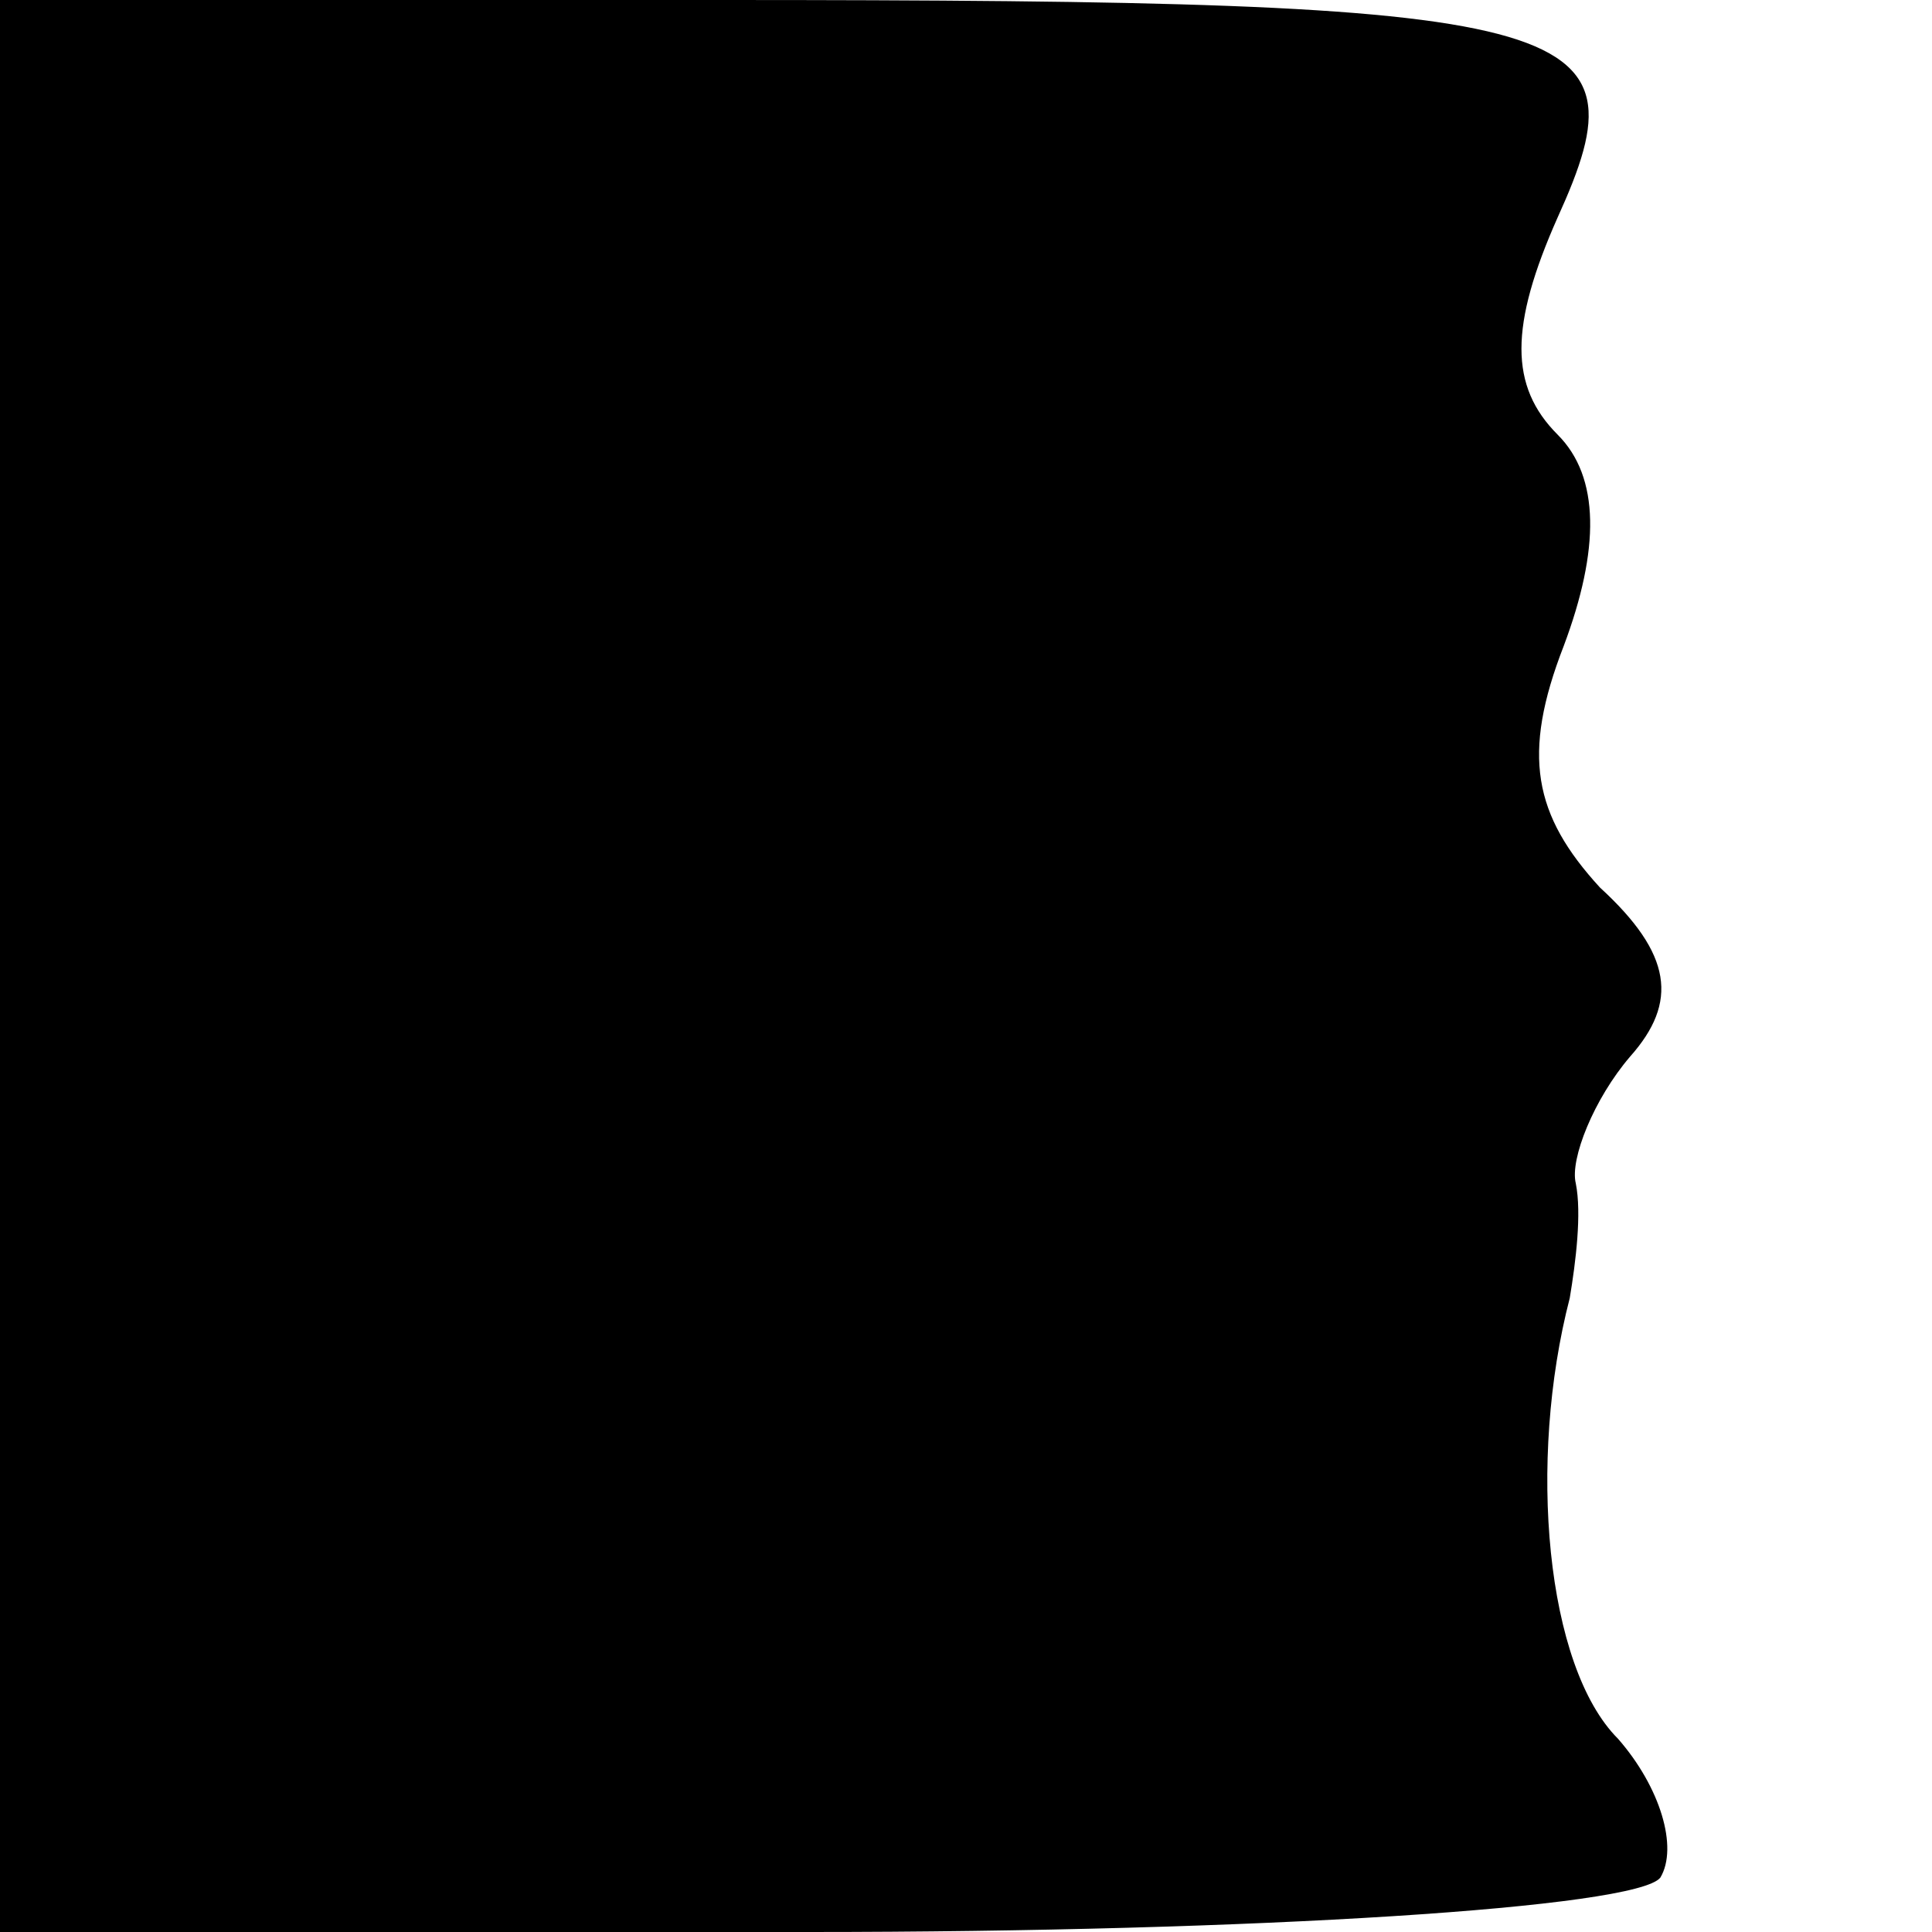 <?xml version="1.0" standalone="no"?>
<!DOCTYPE svg PUBLIC "-//W3C//DTD SVG 20010904//EN"
 "http://www.w3.org/TR/2001/REC-SVG-20010904/DTD/svg10.dtd">
<svg version="1.0" xmlns="http://www.w3.org/2000/svg"
 width="32pt" height="32pt" viewBox="0 0 32 32"
 preserveAspectRatio="xMidYMid meet">
<g transform="translate(0,32) scale(0.1,-0.1)"
fill="#000000" stroke="none">
<path fill="#000000" stroke="none" d="M0 160 l0 -160 134 0 c74 0 137 4 141
9 3 5 0 15 -7 23 -12 12 -15 46 -8 73 1 6 2 14 1 19 -1 4 3 14 9 21 8 9 7 17
-5 28 -11 12 -13 22 -6 40 6 16 6 28 -1 35 -8 8 -8 18 0 36 15 33 5 36 -139
36 l-119 0 0 -160z"/>
</g>
</svg>

